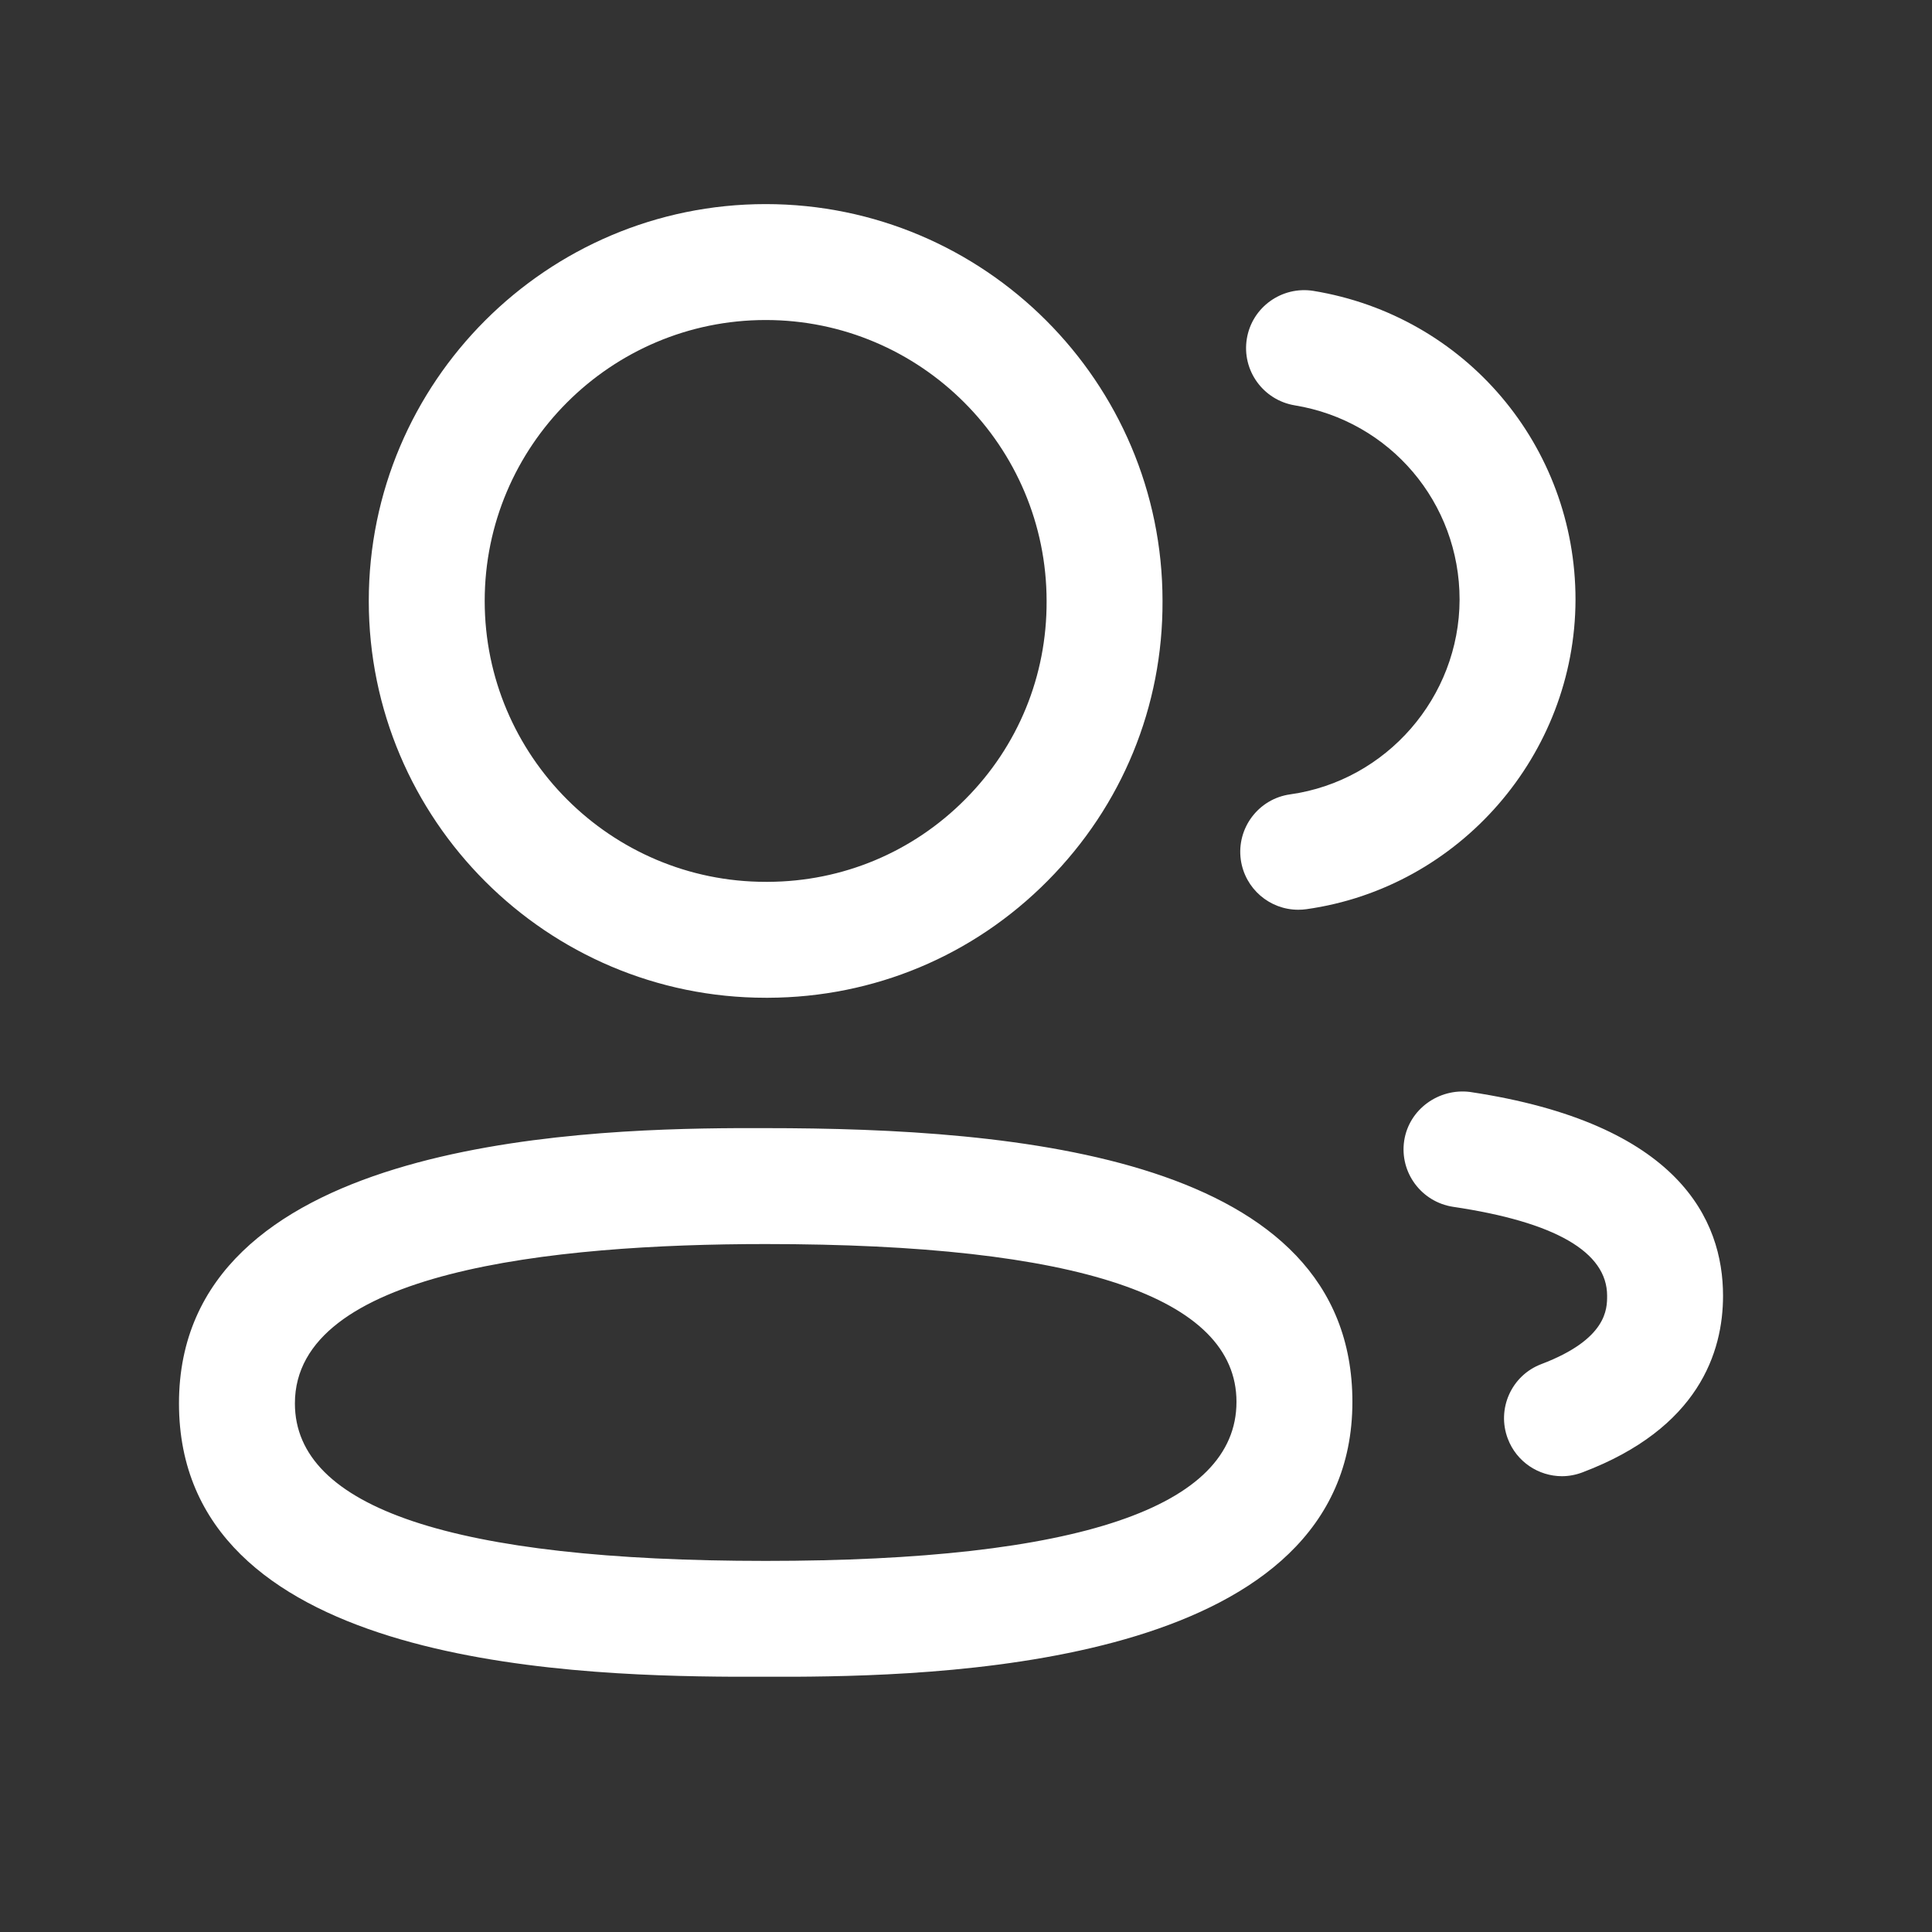 <svg width="25" height="25" viewBox="0 0 25 25" fill="none" xmlns="http://www.w3.org/2000/svg">
<rect x="0" y="0" width="25" height="25" fill="#333333" stroke="none"/>
<path fill-rule="evenodd" clip-rule="evenodd" d="M9.908 14.598C13.167 14.598 17.5 14.965 17.5 18.14C17.5 21.484 12.451 21.685 10.285 21.697L9.499 21.697C7.19 21.685 2.316 21.485 2.316 18.16C2.316 14.811 7.365 14.61 9.531 14.598L9.791 14.598C9.831 14.598 9.87 14.598 9.908 14.598ZM9.908 16.098C7.129 16.098 3.816 16.455 3.816 18.16C3.816 19.512 5.866 20.198 9.908 20.198C13.95 20.198 16 19.505 16 18.14C16 16.785 13.95 16.098 9.908 16.098ZM19.023 14.13C21.729 14.536 22.296 15.789 22.296 16.767C22.296 17.497 21.981 18.483 20.478 19.052C20.391 19.085 20.301 19.102 20.212 19.102C19.909 19.102 19.624 18.916 19.511 18.617C19.364 18.23 19.559 17.797 19.946 17.651C20.796 17.328 20.796 16.936 20.796 16.767C20.796 16.201 20.125 15.812 18.802 15.616C18.392 15.553 18.109 15.171 18.17 14.762C18.232 14.352 18.621 14.078 19.023 14.13ZM9.908 2.641C12.739 2.641 15.043 4.945 15.043 7.776C15.049 9.14 14.52 10.428 13.556 11.398C12.594 12.369 11.309 12.906 9.942 12.911H9.908C7.076 12.911 4.772 10.607 4.772 7.776C4.772 4.945 7.076 2.641 9.908 2.641ZM16.995 3.764C18.96 4.086 20.387 5.767 20.387 7.76C20.383 9.765 18.886 11.487 16.904 11.765C16.869 11.77 16.834 11.772 16.799 11.772C16.43 11.772 16.11 11.501 16.056 11.126C15.999 10.716 16.285 10.336 16.695 10.279C17.942 10.104 18.884 9.021 18.887 7.759C18.887 6.505 17.988 5.447 16.753 5.245C16.345 5.177 16.067 4.792 16.134 4.383C16.201 3.974 16.588 3.699 16.995 3.764ZM9.908 4.141C7.903 4.141 6.272 5.772 6.272 7.776C6.272 9.78 7.903 11.411 9.908 11.411H9.939C10.903 11.407 11.811 11.028 12.492 10.341C13.174 9.656 13.547 8.745 13.543 7.779C13.543 5.772 11.912 4.141 9.908 4.141Z" fill="white"/>
</svg>
